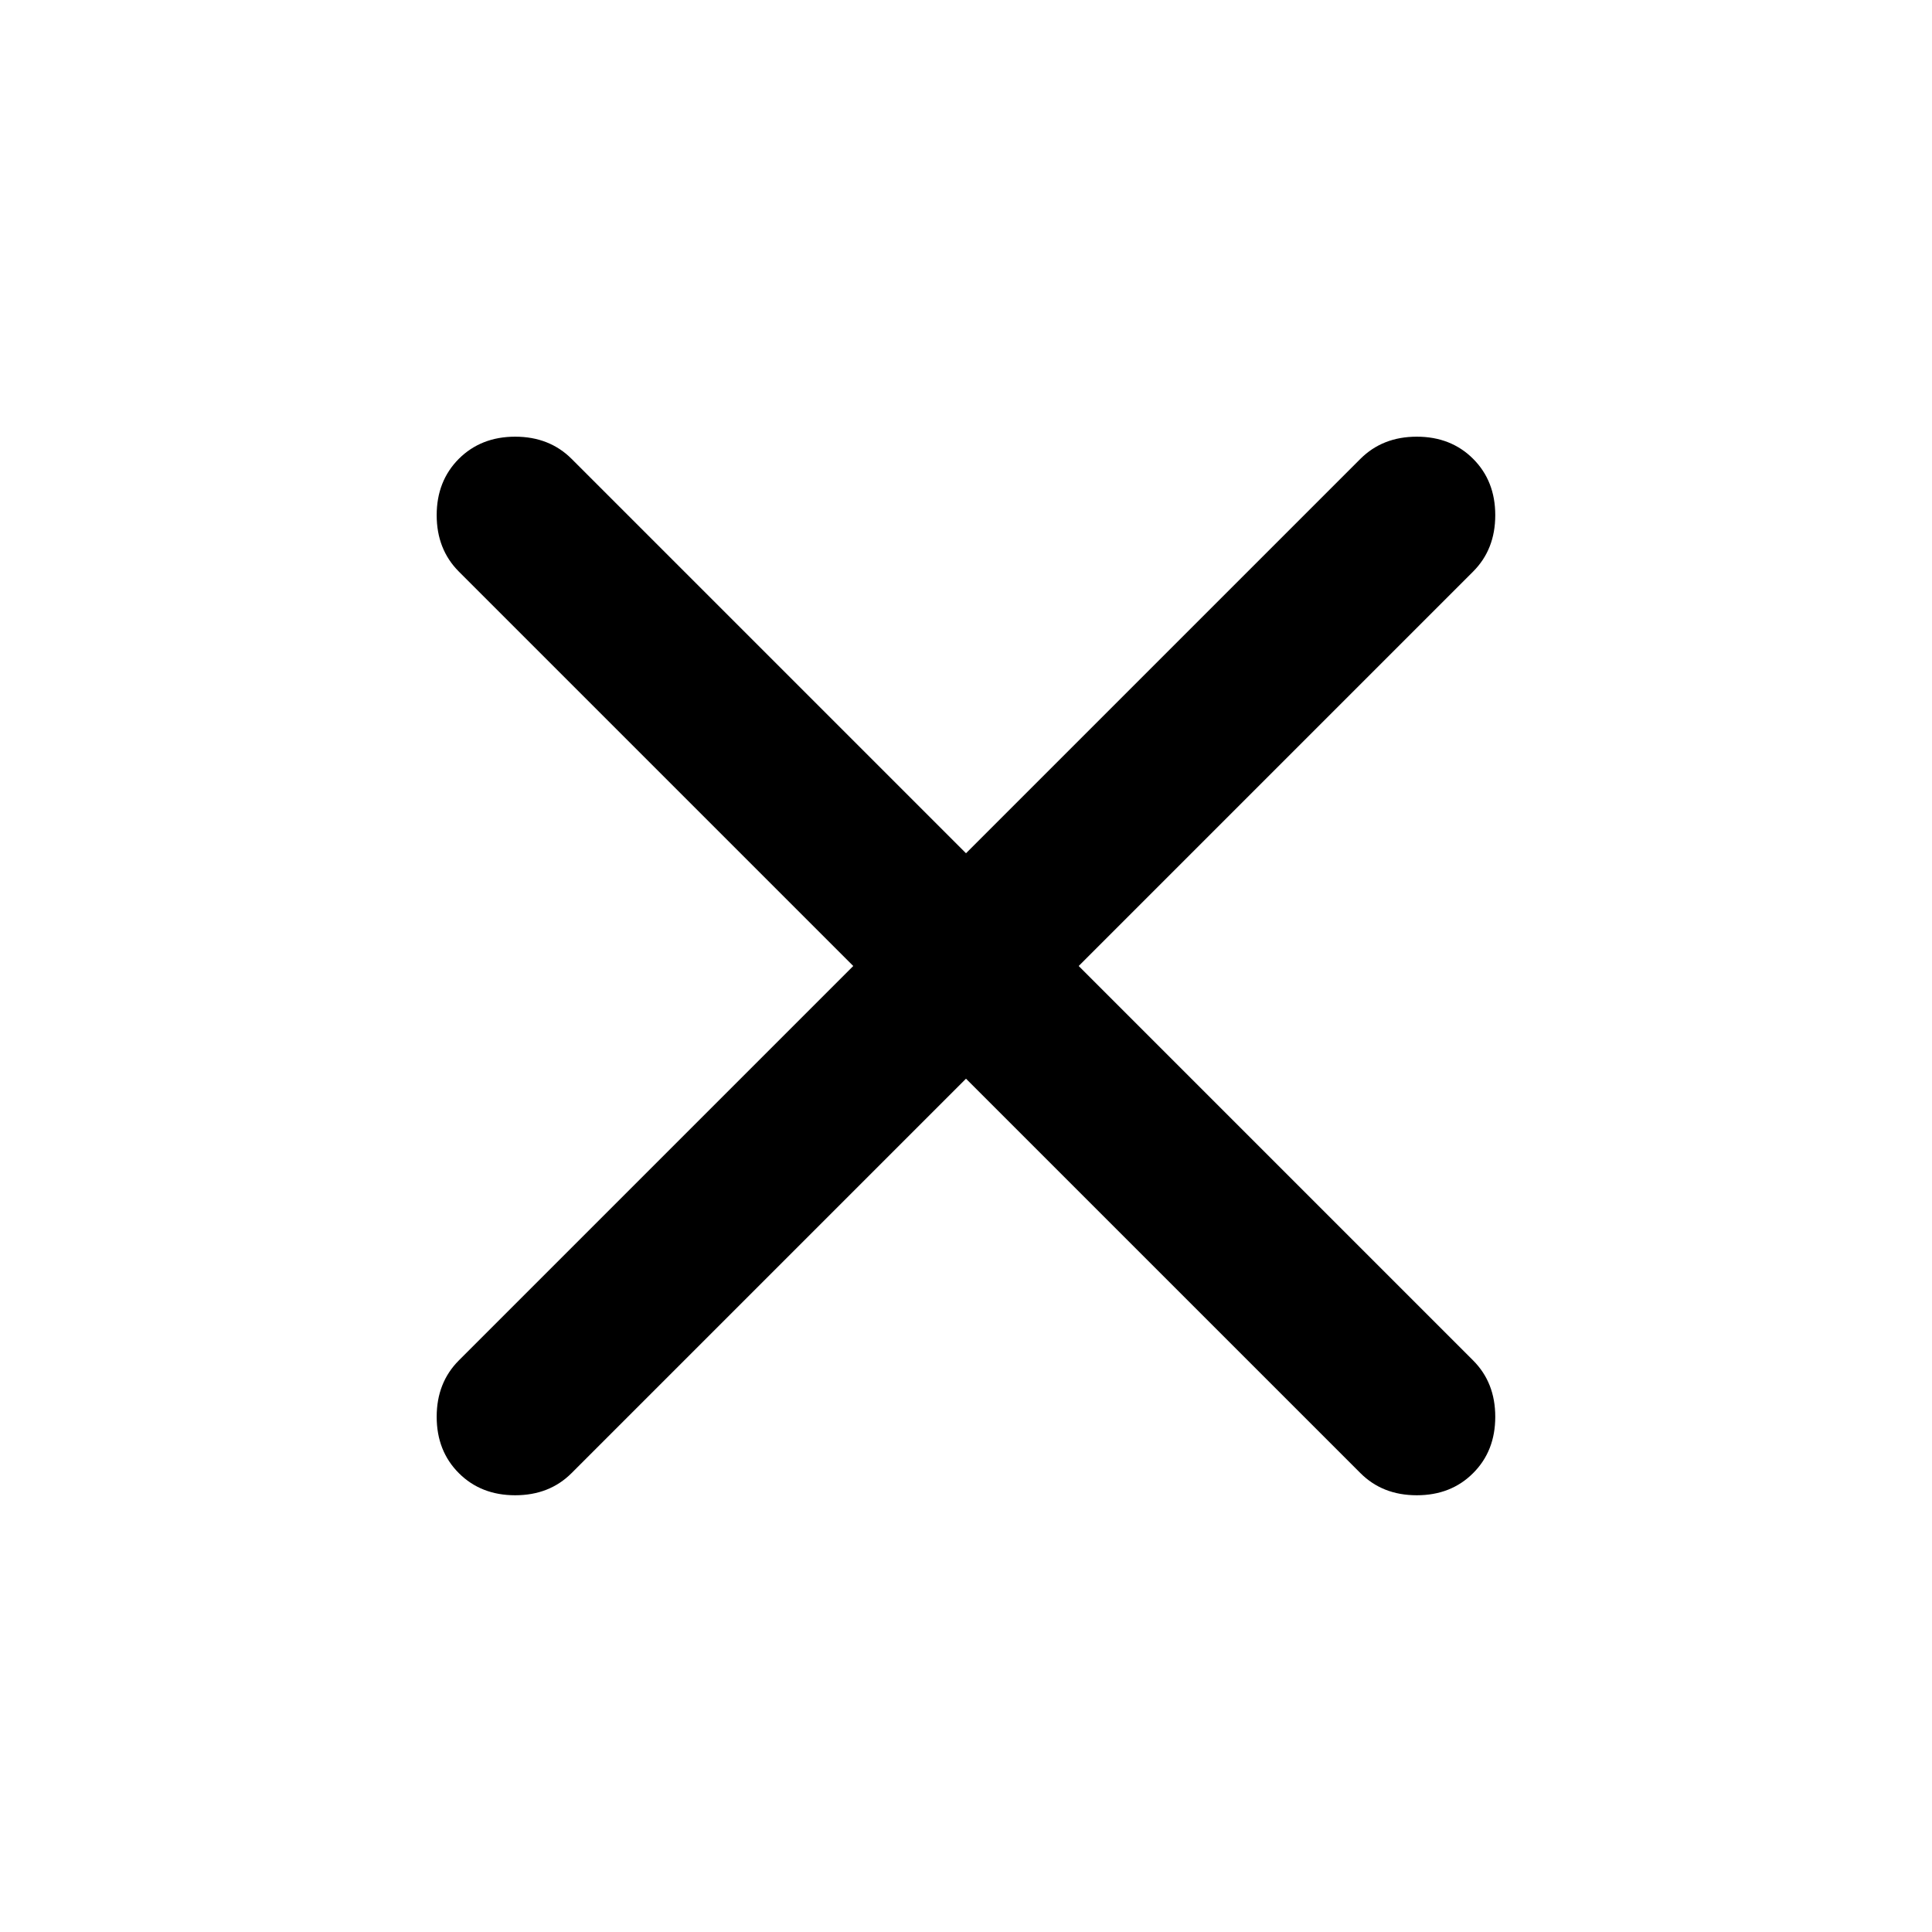 <svg width="37" height="37" viewBox="0 0 37 37" fill="none" xmlns="http://www.w3.org/2000/svg">
<path d="M18.5 20.658L10.946 28.212C10.663 28.495 10.303 28.636 9.866 28.636C9.43 28.636 9.07 28.495 8.787 28.212C8.505 27.93 8.363 27.57 8.363 27.133C8.363 26.696 8.505 26.337 8.787 26.054L16.341 18.5L8.787 10.946C8.505 10.663 8.363 10.303 8.363 9.866C8.363 9.43 8.505 9.07 8.787 8.787C9.07 8.505 9.43 8.363 9.866 8.363C10.303 8.363 10.663 8.505 10.946 8.787L18.5 16.341L26.054 8.787C26.337 8.505 26.696 8.363 27.133 8.363C27.57 8.363 27.93 8.505 28.212 8.787C28.495 9.07 28.636 9.43 28.636 9.866C28.636 10.303 28.495 10.663 28.212 10.946L20.658 18.5L28.212 26.054C28.495 26.337 28.636 26.696 28.636 27.133C28.636 27.57 28.495 27.93 28.212 28.212C27.93 28.495 27.57 28.636 27.133 28.636C26.696 28.636 26.337 28.495 26.054 28.212L18.5 20.658Z" fill="black"/>
</svg>
